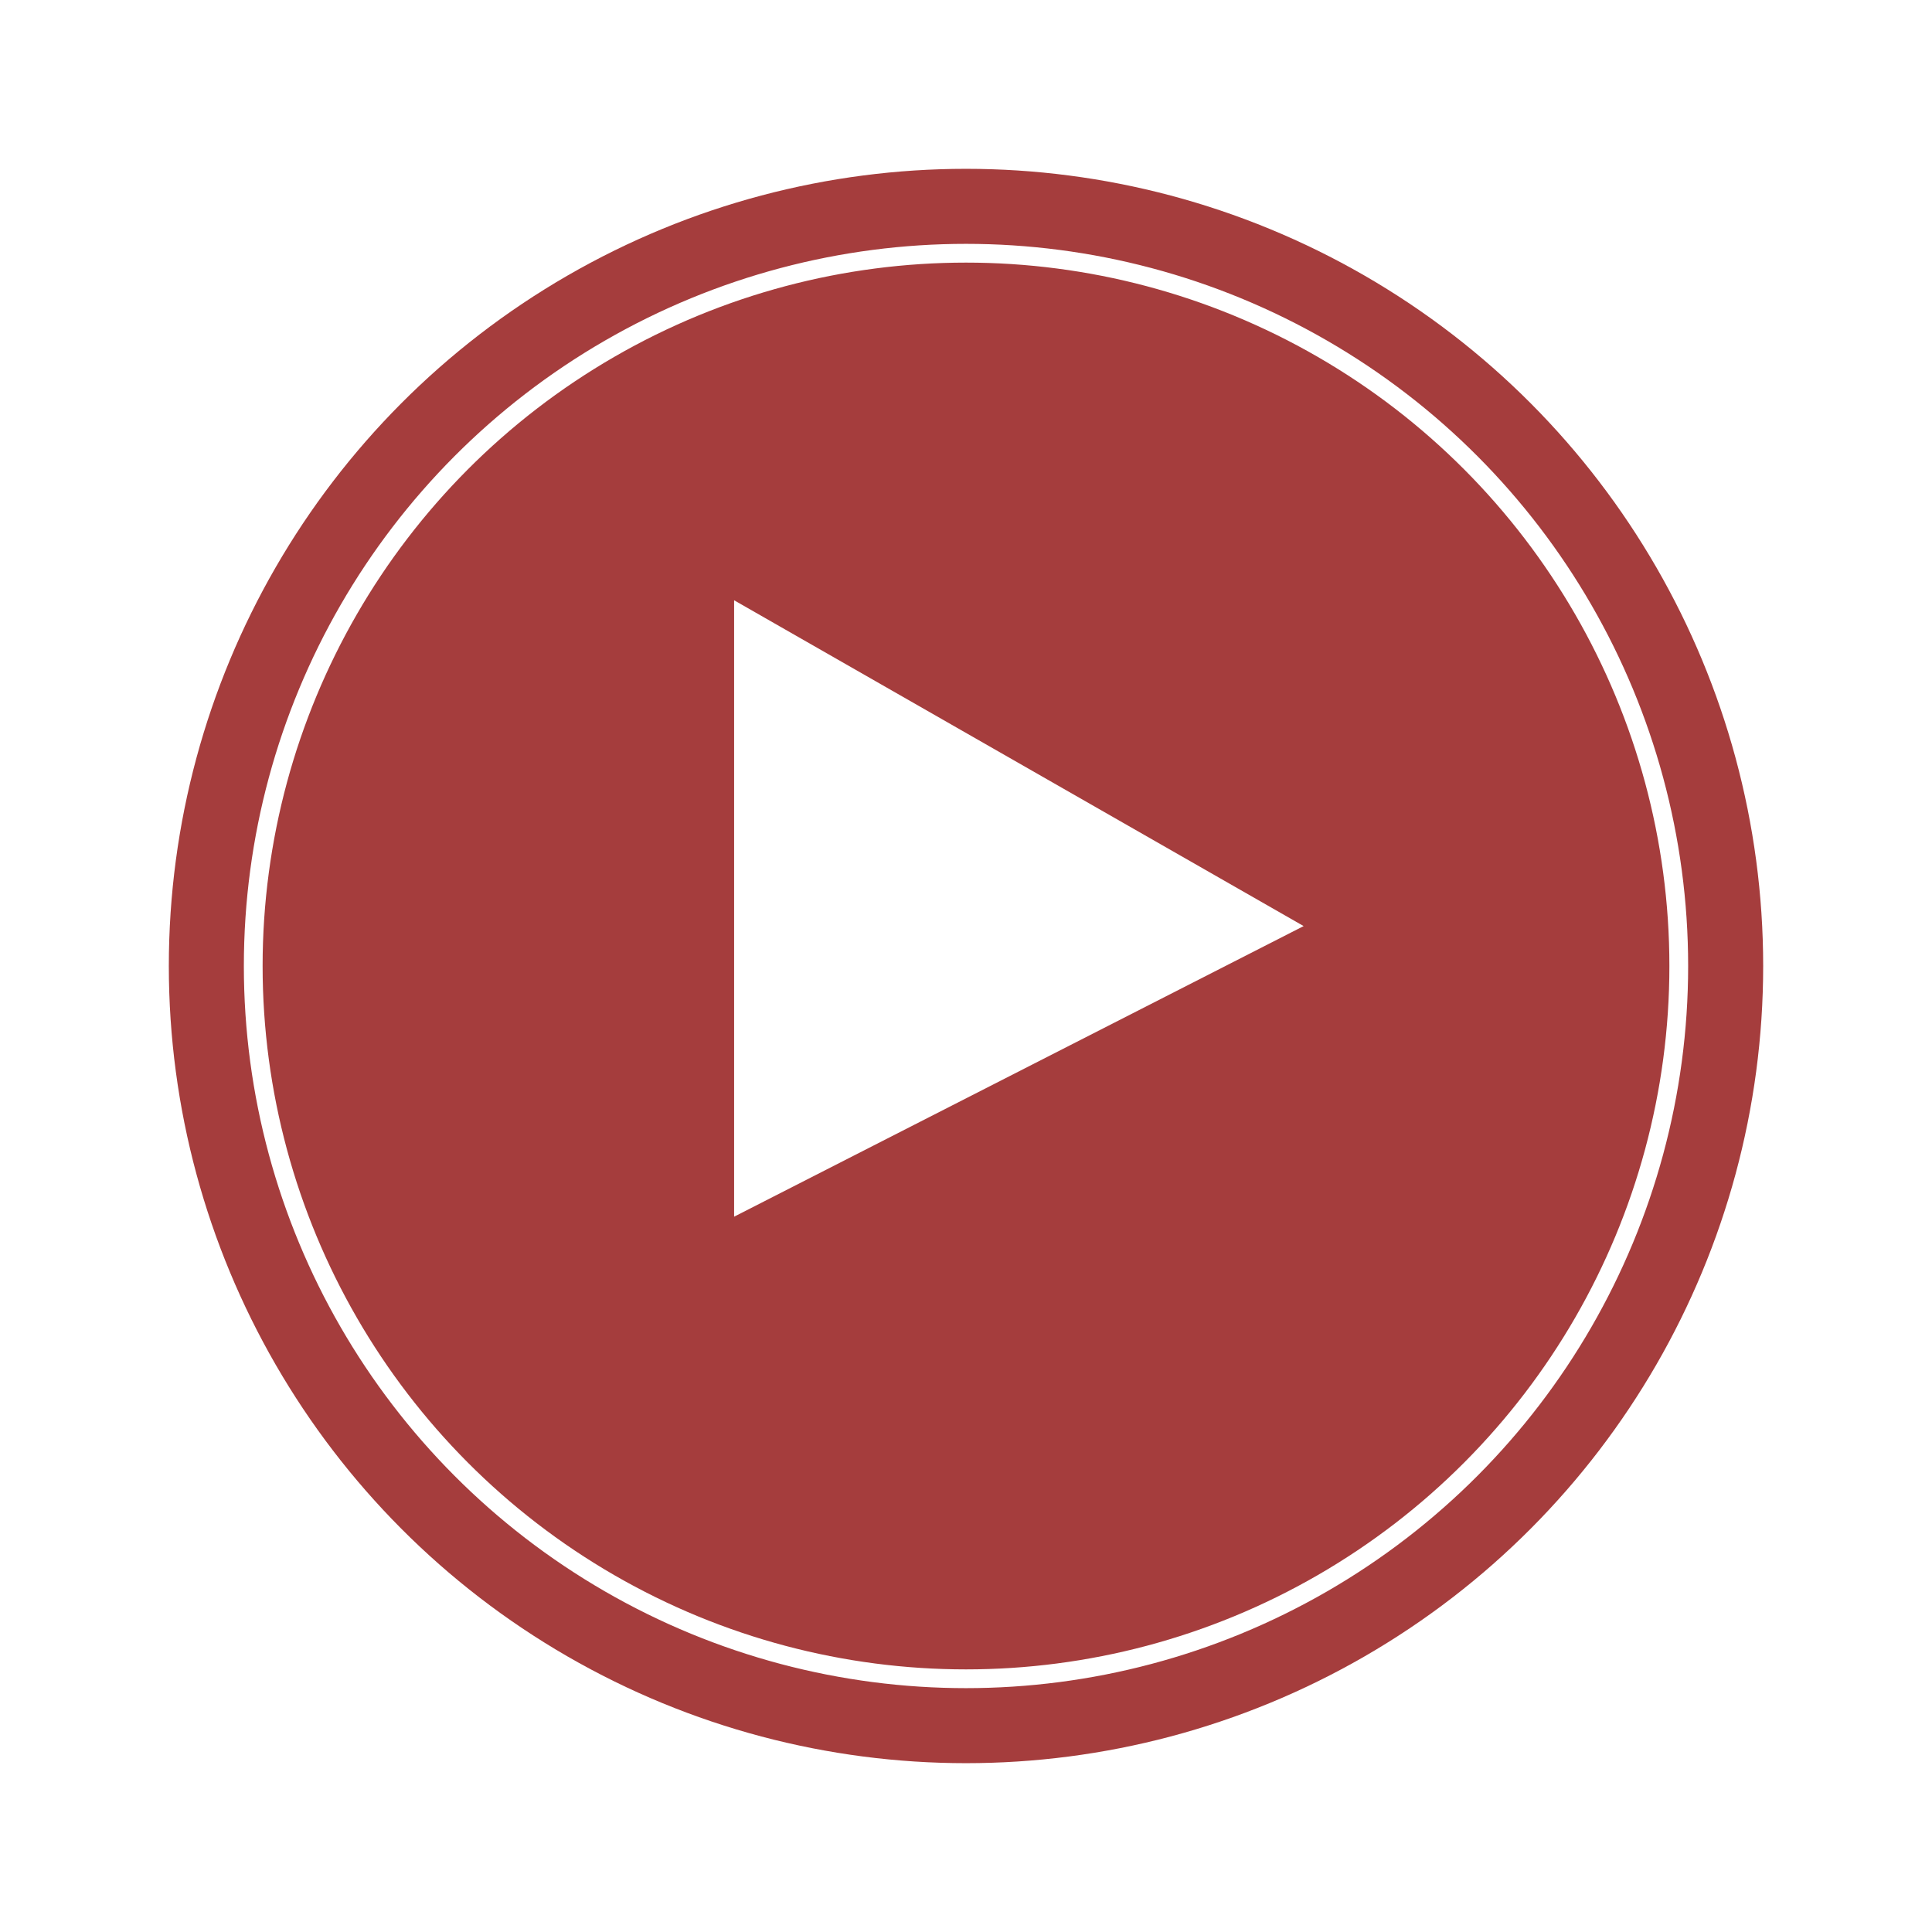 <svg xmlns="http://www.w3.org/2000/svg" xmlns:xlink="http://www.w3.org/1999/xlink" width="102.996" height="102.996" viewBox="0 0 102.996 102.996">
  <defs>
    <style>
      .cls-1 {
        fill: #9b2828;
        opacity: 0.9;
      }

      .cls-2 {
        fill: #fff;
      }

      .cls-3, .cls-5 {
        fill: none;
      }

      .cls-3 {
        stroke: #fff;
      }

      .cls-4 {
        stroke: none;
      }

      .cls-6 {
        filter: url(#Ellipse_358);
      }

      .cls-7 {
        filter: url(#Ellipse_357);
      }
    </style>
    <filter id="Ellipse_357" x="0" y="0" width="102.996" height="102.996" filterUnits="userSpaceOnUse">
      <feOffset dy="3" input="SourceAlpha"/>
      <feGaussianBlur stdDeviation="3" result="blur"/>
      <feFlood flood-opacity="0.161"/>
      <feComposite operator="in" in2="blur"/>
      <feComposite in="SourceGraphic"/>
    </filter>
    <filter id="Ellipse_358" x="4" y="4" width="94.996" height="94.996" filterUnits="userSpaceOnUse">
      <feOffset dy="3" input="SourceAlpha"/>
      <feGaussianBlur stdDeviation="3" result="blur-2"/>
      <feFlood flood-opacity="0.161"/>
      <feComposite operator="in" in2="blur-2"/>
      <feComposite in="SourceGraphic"/>
    </filter>
  </defs>
  <g id="Group_3091" data-name="Group 3091" transform="translate(-6990 -16838)">
    <g class="cls-7" transform="matrix(1, 0, 0, 1, 6990, 16838)">
      <circle id="Ellipse_357-2" data-name="Ellipse 357" class="cls-1" cx="42.498" cy="42.498" r="42.498" transform="translate(9 6)"/>
    </g>
    <path id="Path_5584" data-name="Path 5584" class="cls-2" d="M978.157,1031.288v32.861l30.362-15.492Z" transform="translate(6050.979 15838.713)"/>
    <g class="cls-6" transform="matrix(1, 0, 0, 1, 6990, 16838)">
      <g id="Ellipse_358-2" data-name="Ellipse 358" class="cls-3" transform="translate(13 10)">
        <circle class="cls-4" cx="38.498" cy="38.498" r="38.498"/>
        <circle class="cls-5" cx="38.498" cy="38.498" r="37.998"/>
      </g>
    </g>
  </g>
</svg>

